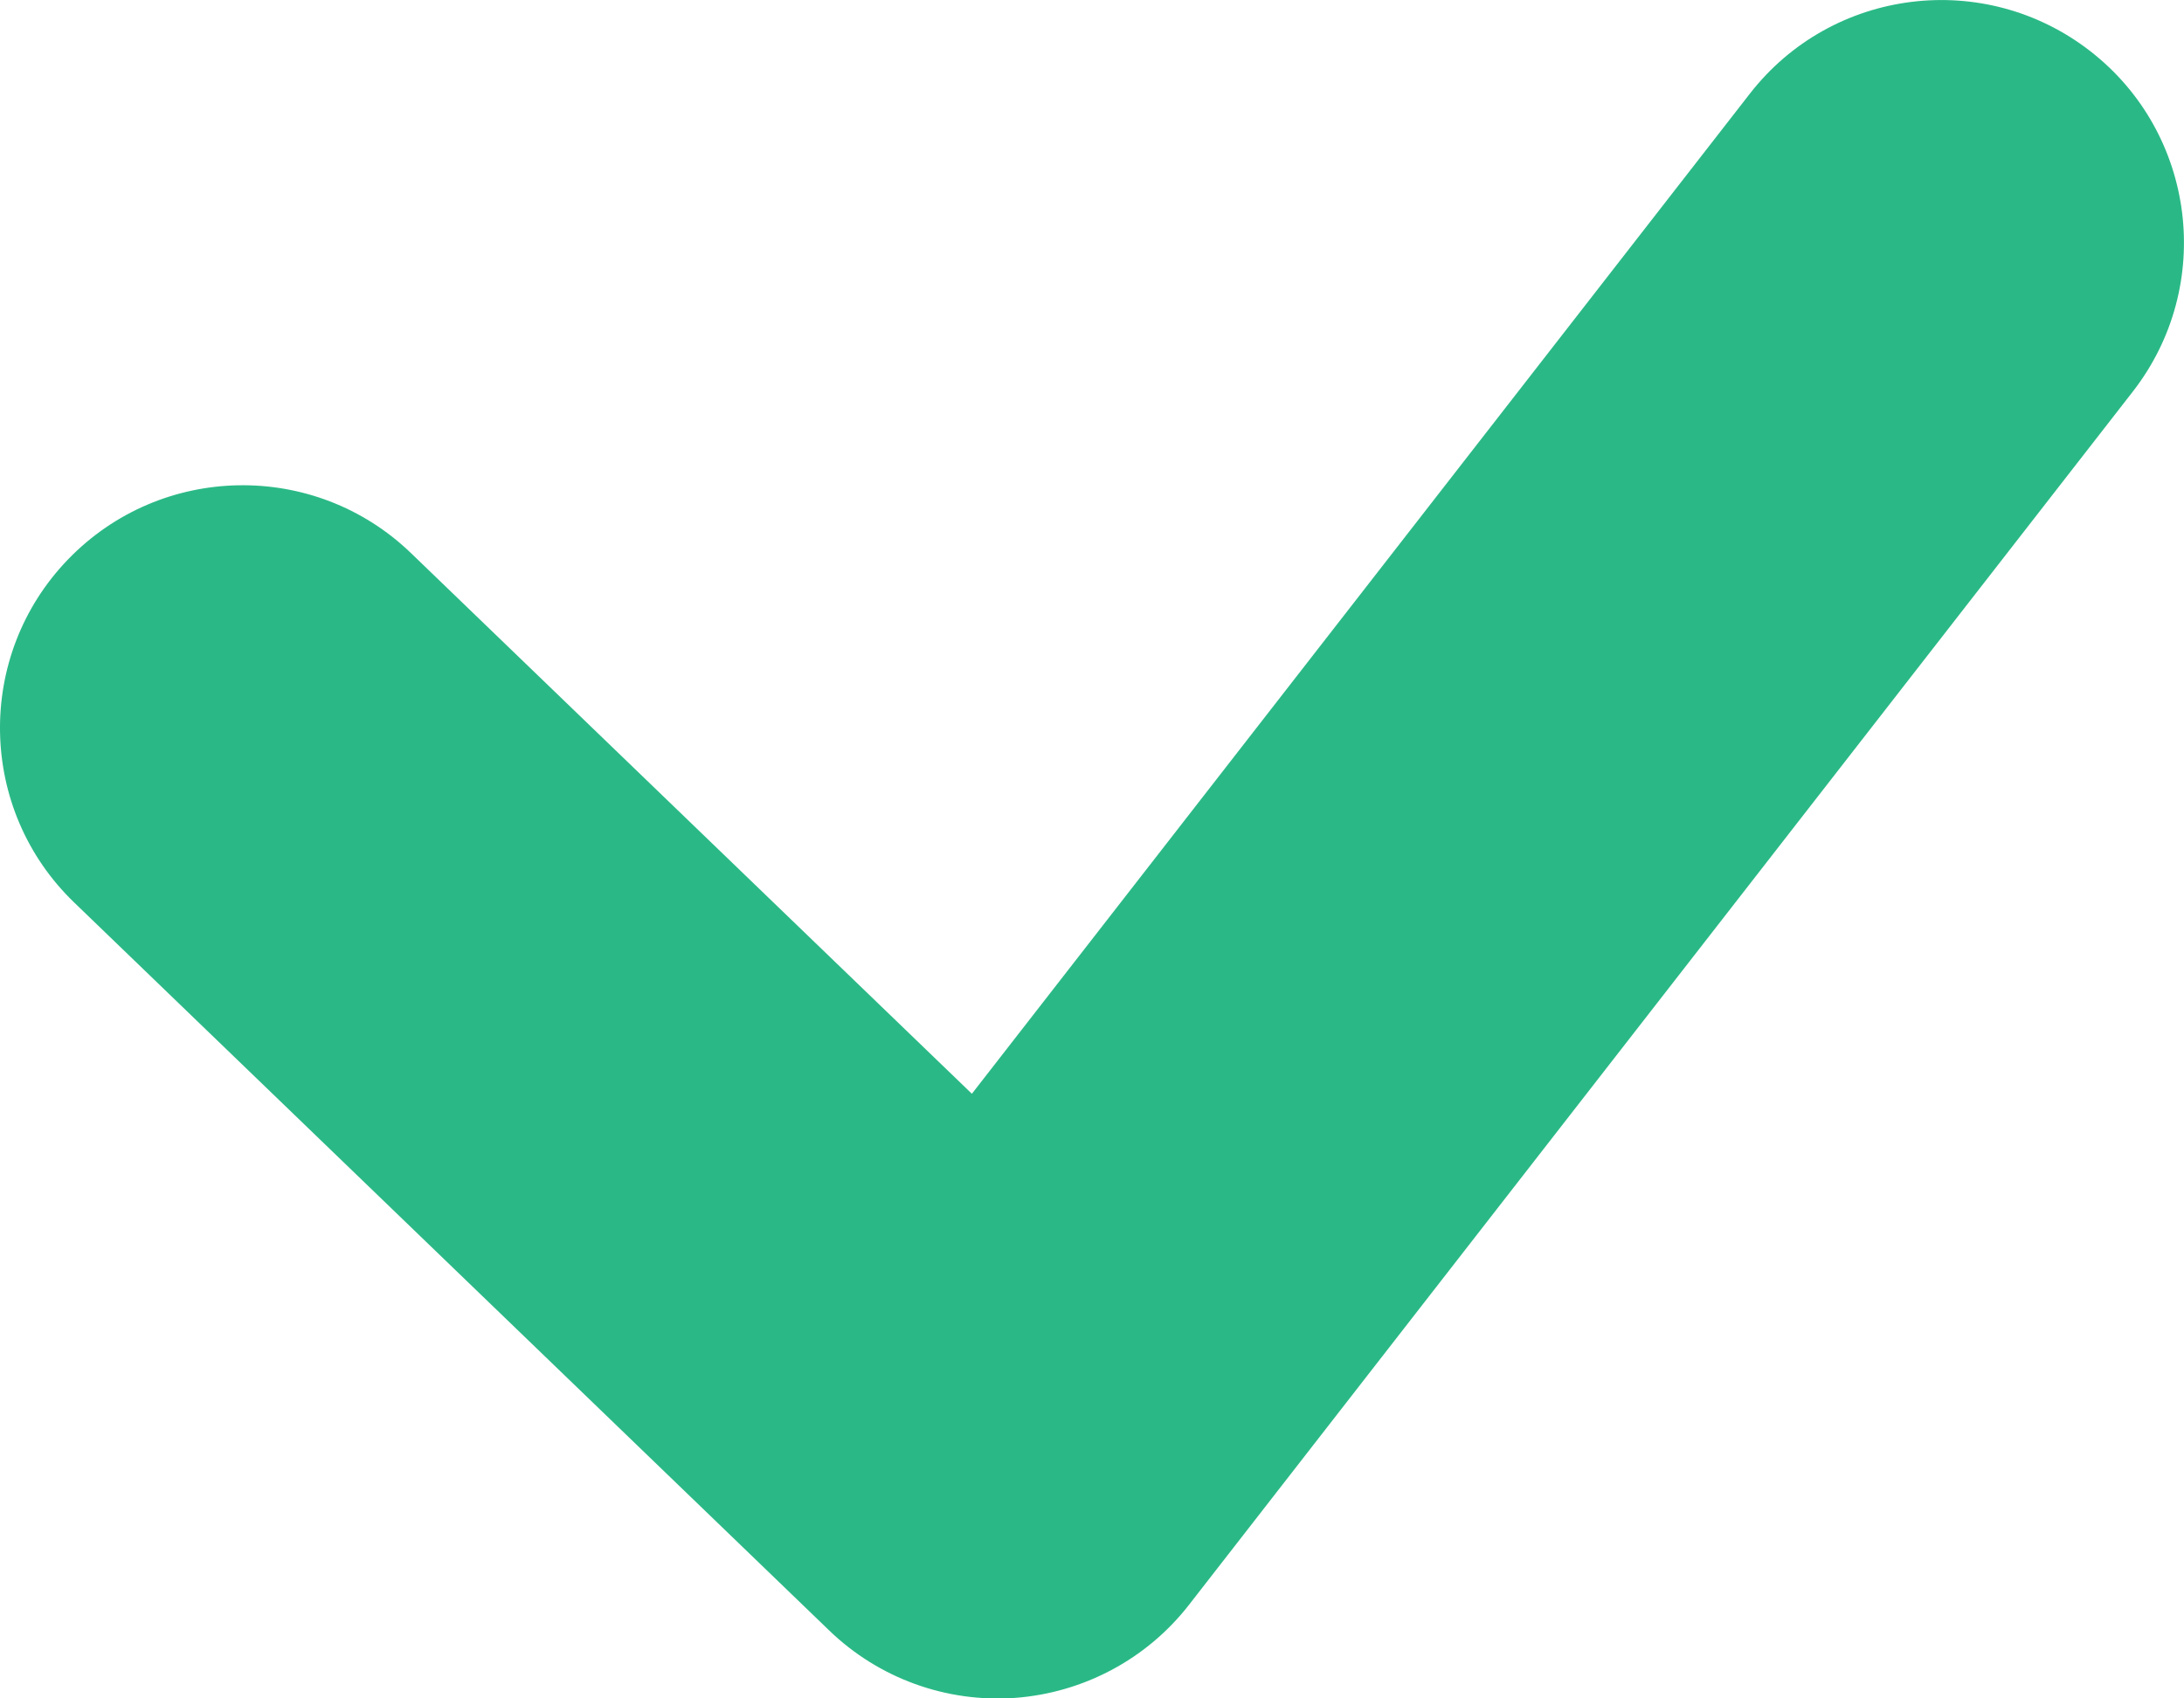 <svg width="9" height="7" viewBox="0 0 9 7" fill="none" xmlns="http://www.w3.org/2000/svg">
<path fill-rule="evenodd" clip-rule="evenodd" d="M8.614 0.211C9.05 0.55 9.128 1.178 8.789 1.614L4.9 6.614C4.726 6.838 4.465 6.977 4.182 6.998C3.899 7.018 3.621 6.917 3.417 6.72L0.306 3.72C-0.092 3.337 -0.103 2.703 0.28 2.306C0.664 1.908 1.297 1.897 1.694 2.28L4.005 4.508L7.211 0.386C7.55 -0.05 8.178 -0.128 8.614 0.211Z" fill="#2AB986"/>
</svg>
